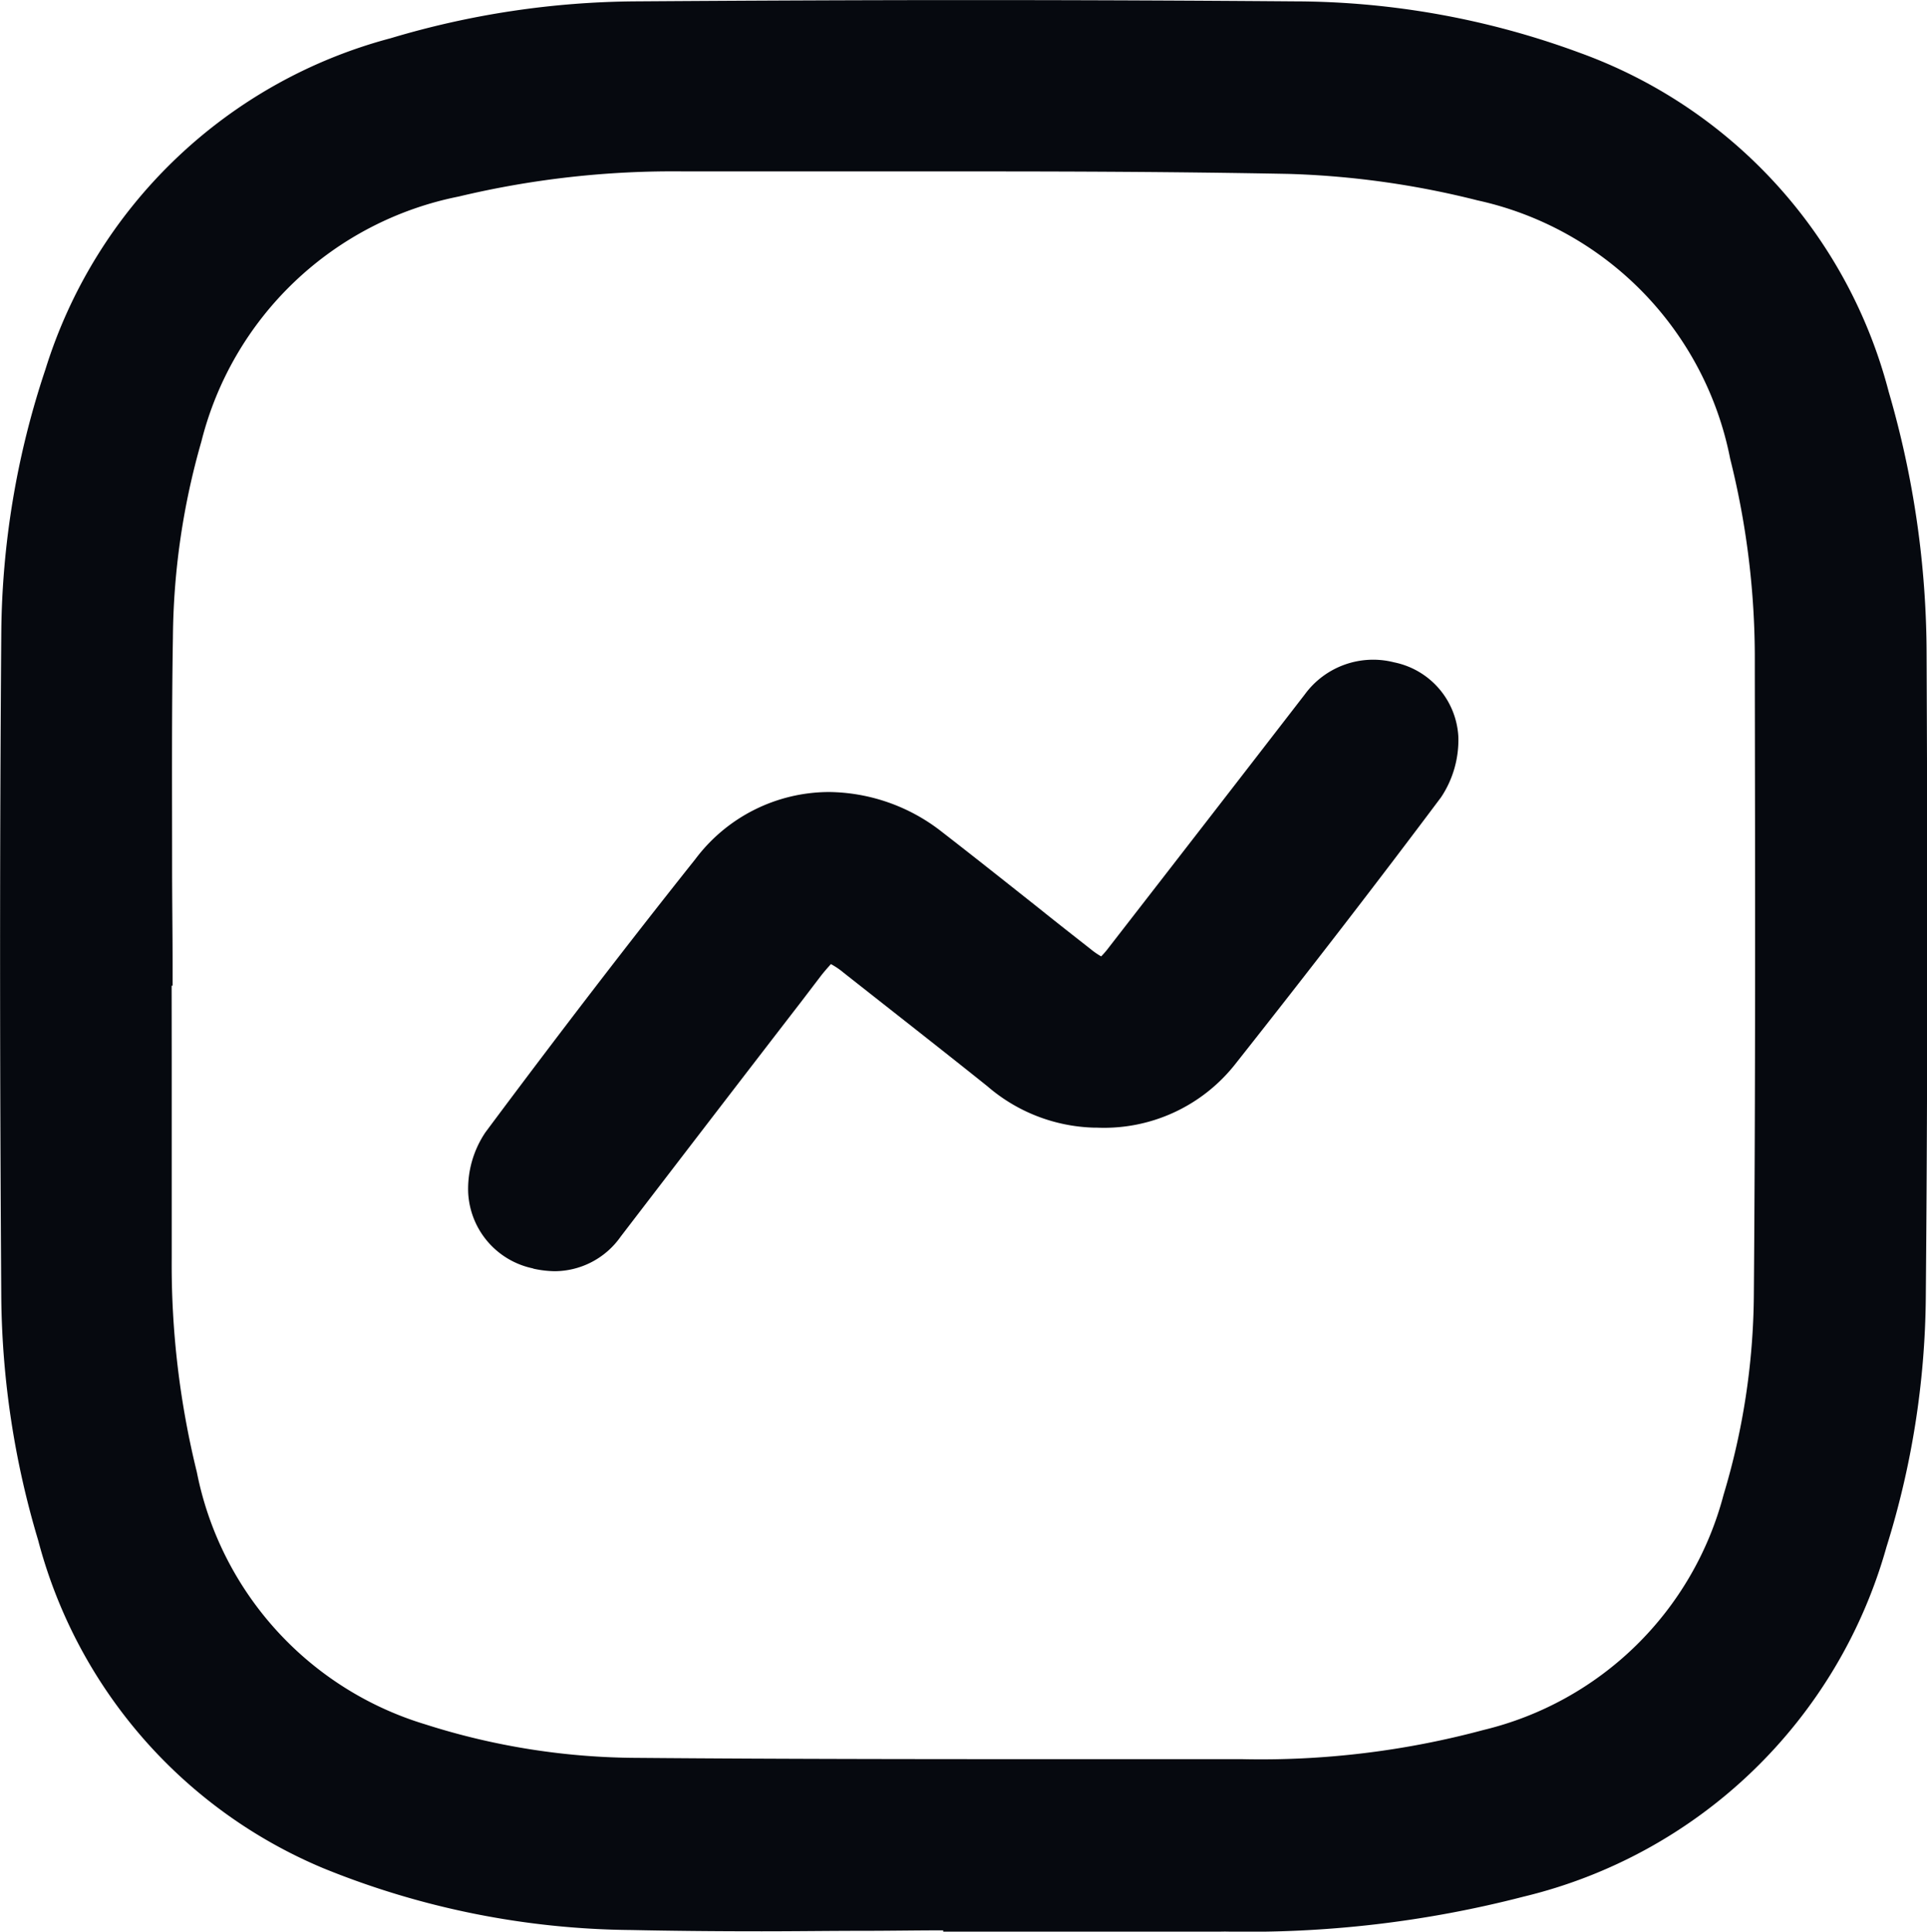 <svg xmlns="http://www.w3.org/2000/svg" width="24.004" height="24.057" viewBox="0 0 24.004 24.057">
  <path id="Union_1980" data-name="Union 1980" d="M18362.2,20343.057h-3.451v-.016c-.338,0-.674.006-1.006.006-.408,0-.832.006-1.256.006-.623,0-1.145-.006-1.623-.016a10.4,10.4,0,0,1-3.84-.771,6.11,6.11,0,0,1-3.549-4.084,10.873,10.873,0,0,1-.459-3.008c-.02-2.971-.02-5.687,0-8.3a10.594,10.594,0,0,1,.551-3.277,6.154,6.154,0,0,1,4.3-4.121,10.865,10.865,0,0,1,3.049-.459c1.48-.01,2.844-.016,4.16-.016,1.4,0,2.762.006,4.049.016a10.294,10.294,0,0,1,3.549.639,6.131,6.131,0,0,1,3.854,4.227,11.718,11.718,0,0,1,.471,3.264c.01,2.209.016,5.119-.01,8.02a10.69,10.69,0,0,1-.49,3.1,6.2,6.2,0,0,1-4.523,4.355,13.708,13.708,0,0,1-3.717.434Zm-13.061-10.895c0,.822,0,1.674,0,2.512a10.794,10.794,0,0,0,.313,2.66,4.112,4.112,0,0,0,2.844,3.141,8.765,8.765,0,0,0,2.645.418c1.895.016,3.814.016,5.672.016h1.859a10.68,10.68,0,0,0,3.006-.363,4.079,4.079,0,0,0,2.992-2.93,8.827,8.827,0,0,0,.377-2.482c.021-2.578.016-5.2.012-7.729v-.184a10.22,10.22,0,0,0-.307-2.508,4.1,4.1,0,0,0-3.145-3.217,10.911,10.911,0,0,0-2.35-.33c-1.393-.027-2.787-.031-3.85-.031s-2.1,0-3.16,0h-.52a11.475,11.475,0,0,0-2.814.313,4.138,4.138,0,0,0-3.205,3.053,9.073,9.073,0,0,0-.354,2.441c-.016.953-.01,1.924-.01,2.863,0,.408.006.813.006,1.221v.25h-.012Zm4.5,2.635a1.015,1.015,0,0,1-.807-.945,1.261,1.261,0,0,1,.215-.75c.943-1.266,1.8-2.379,2.613-3.4a2.087,2.087,0,0,1,1.67-.838,2.313,2.313,0,0,1,1.4.494c.408.316.822.645,1.221.961.209.168.424.336.633.5a.908.908,0,0,0,.133.092,1.094,1.094,0,0,0,.1-.117q1.219-1.57,2.436-3.145a1.055,1.055,0,0,1,1.113-.4,1,1,0,0,1,.8.924,1.285,1.285,0,0,1-.215.756c-.775,1.035-1.619,2.129-2.572,3.334a2.081,2.081,0,0,1-1.717.781h-.035a2.12,2.12,0,0,1-1.328-.516c-.6-.48-1.209-.955-1.791-1.414a.929.929,0,0,0-.158-.107c-.016.02-.051.055-.117.137l-.25.328c-.74.959-1.5,1.949-2.252,2.93a1.01,1.01,0,0,1-.822.43A1.308,1.308,0,0,1,18353.643,20334.8Z" transform="translate(-18347 -20319)" fill="#06090f"/>
</svg>
